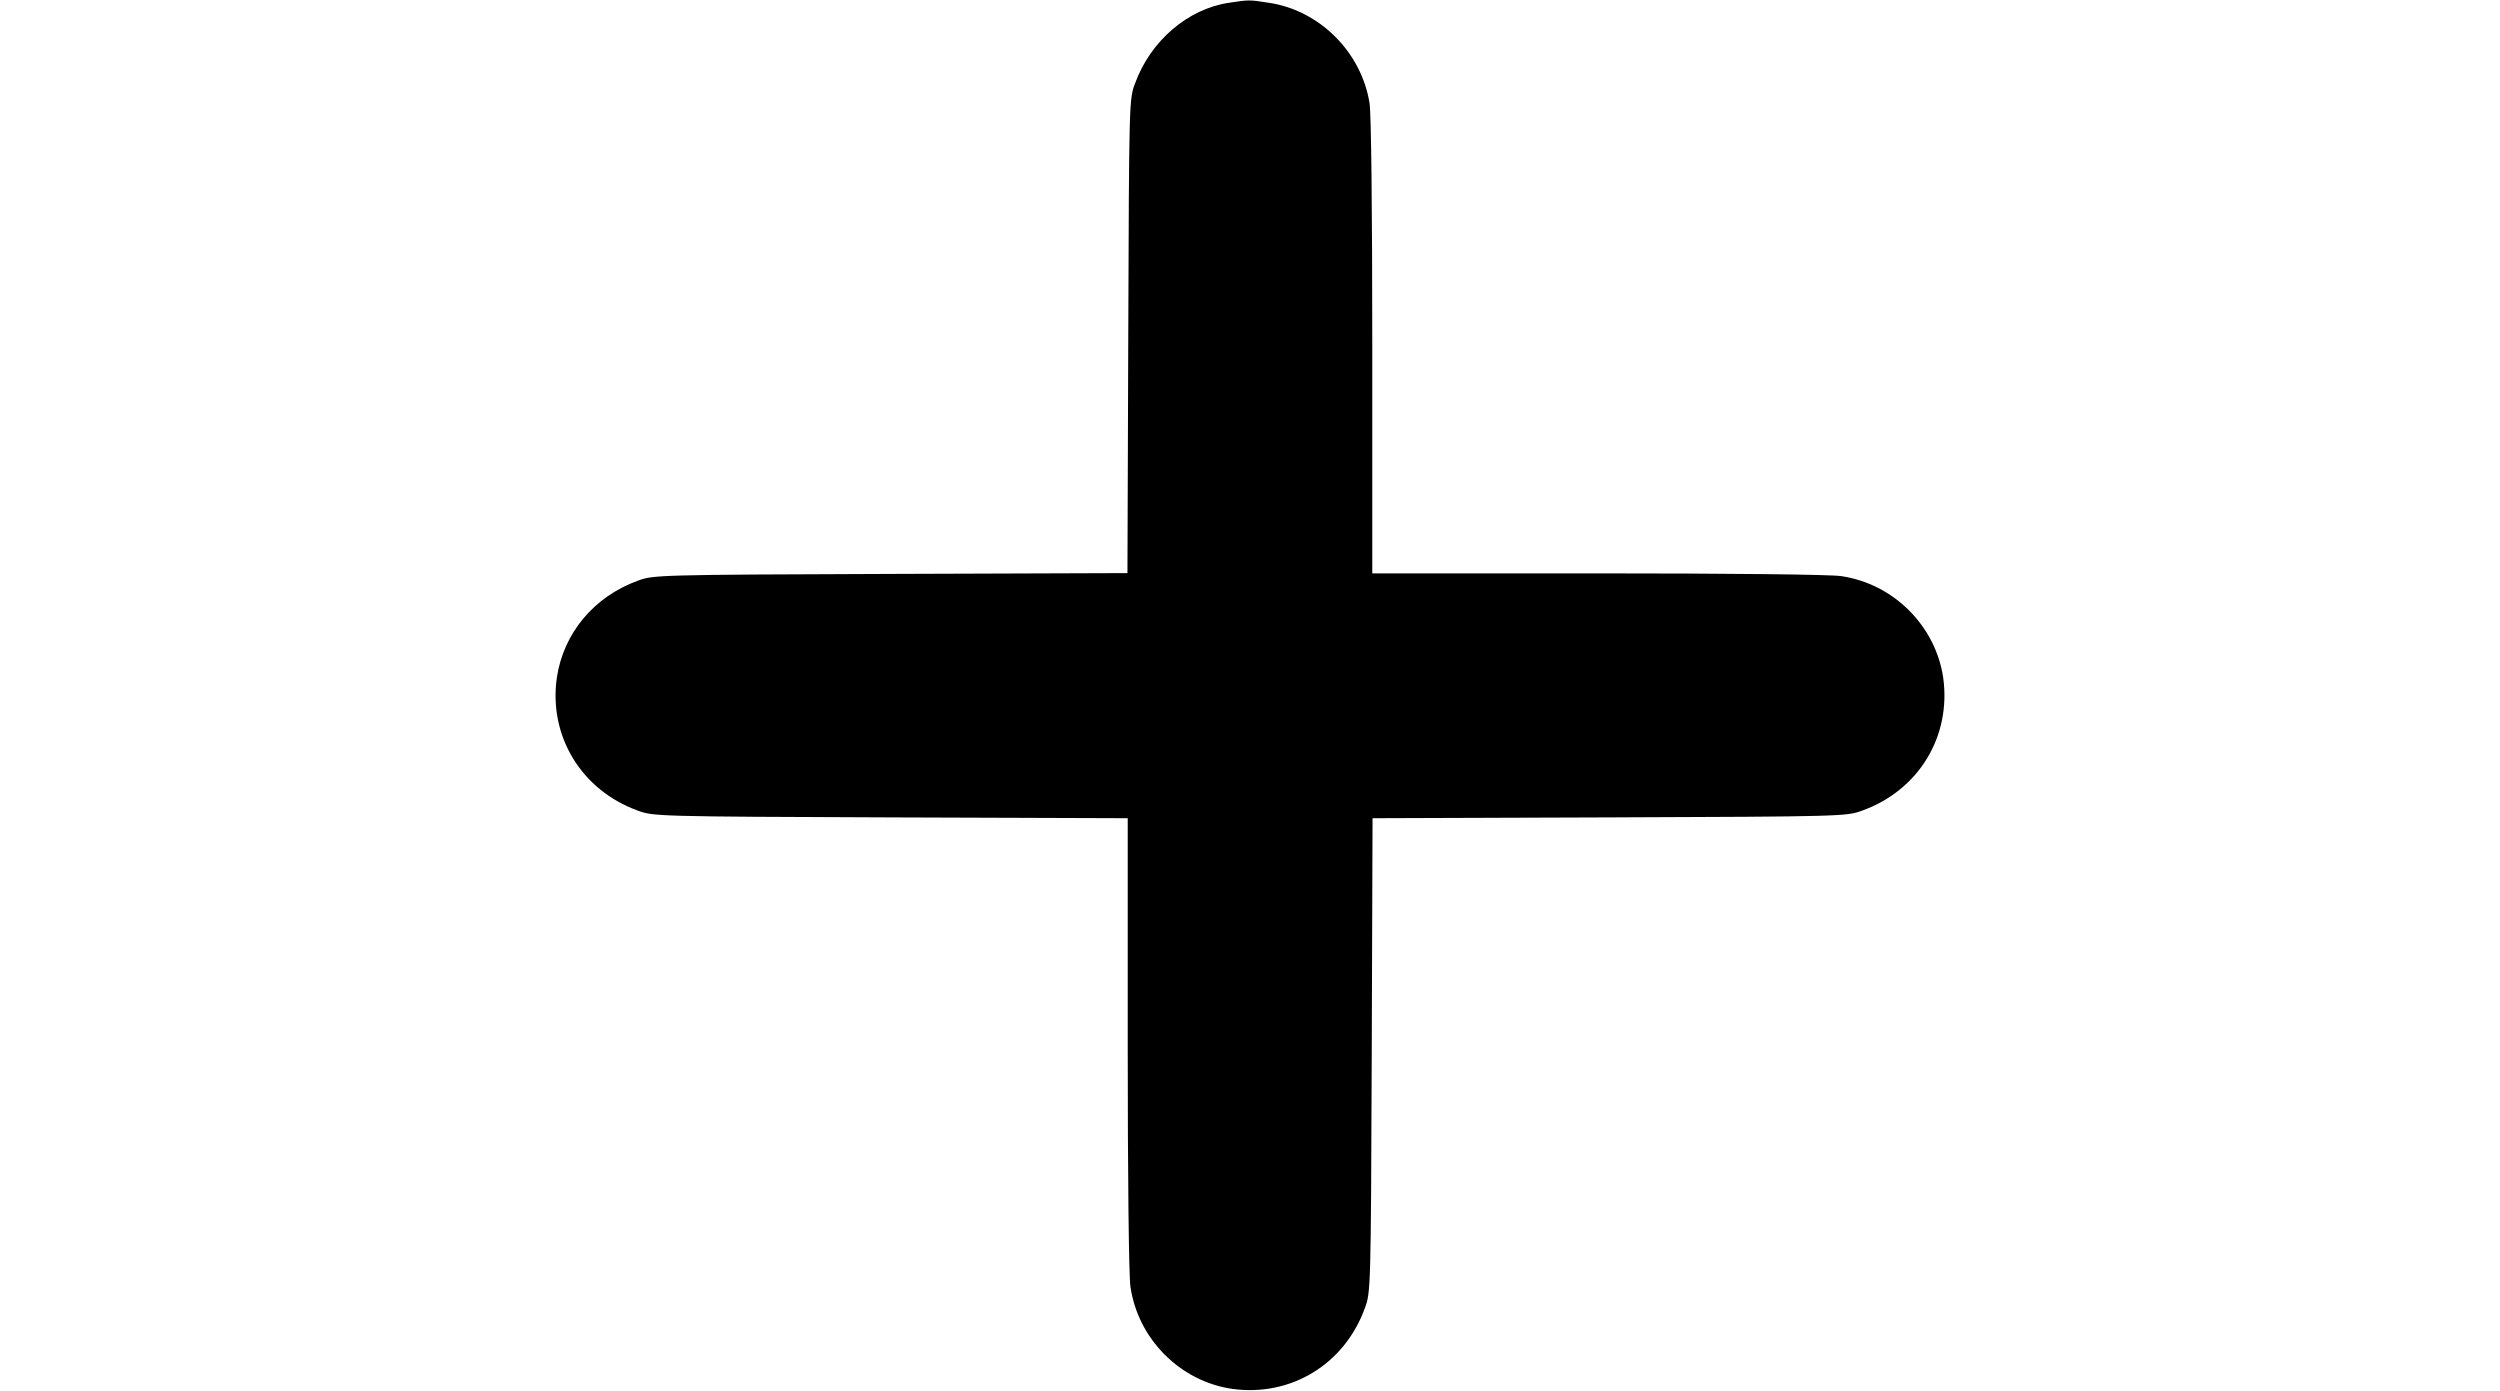 <?xml version="1.0" standalone="no"?>
<!DOCTYPE svg PUBLIC "-//W3C//DTD SVG 20010904//EN"
 "http://www.w3.org/TR/2001/REC-SVG-20010904/DTD/svg10.dtd">
<svg version="1.0" xmlns="http://www.w3.org/2000/svg"
 width="1840pt" height="1024pt" viewBox="0 0 920 512"
 preserveAspectRatio="xMidYMid meet">

<g transform="translate(0,512) scale(0.1,-0.1)"
fill="#000000" stroke="none">
<path d="M4524 5110 c-152 -22 -290 -140 -347 -297 -22 -57 -22 -69 -25 -930
l-3 -872 -872 -3 c-861 -3 -873 -4 -930 -25 -162 -59 -274 -194 -298 -358 -30
-215 91 -413 298 -488 57 -21 69 -22 931 -25 l872 -3 0 -827 c0 -491 4 -855
10 -897 28 -193 183 -348 374 -376 216 -30 414 90 489 298 21 57 22 69 25 930
l3 872 872 3 c861 3 873 4 930 25 208 75 328 273 298 489 -28 191 -183 346
-376 374 -42 6 -406 10 -897 10 l-828 0 0 833 c0 516 -4 857 -10 897 -30 189
-185 343 -372 370 -70 11 -72 11 -144 0z"/>
</g>
</svg>
